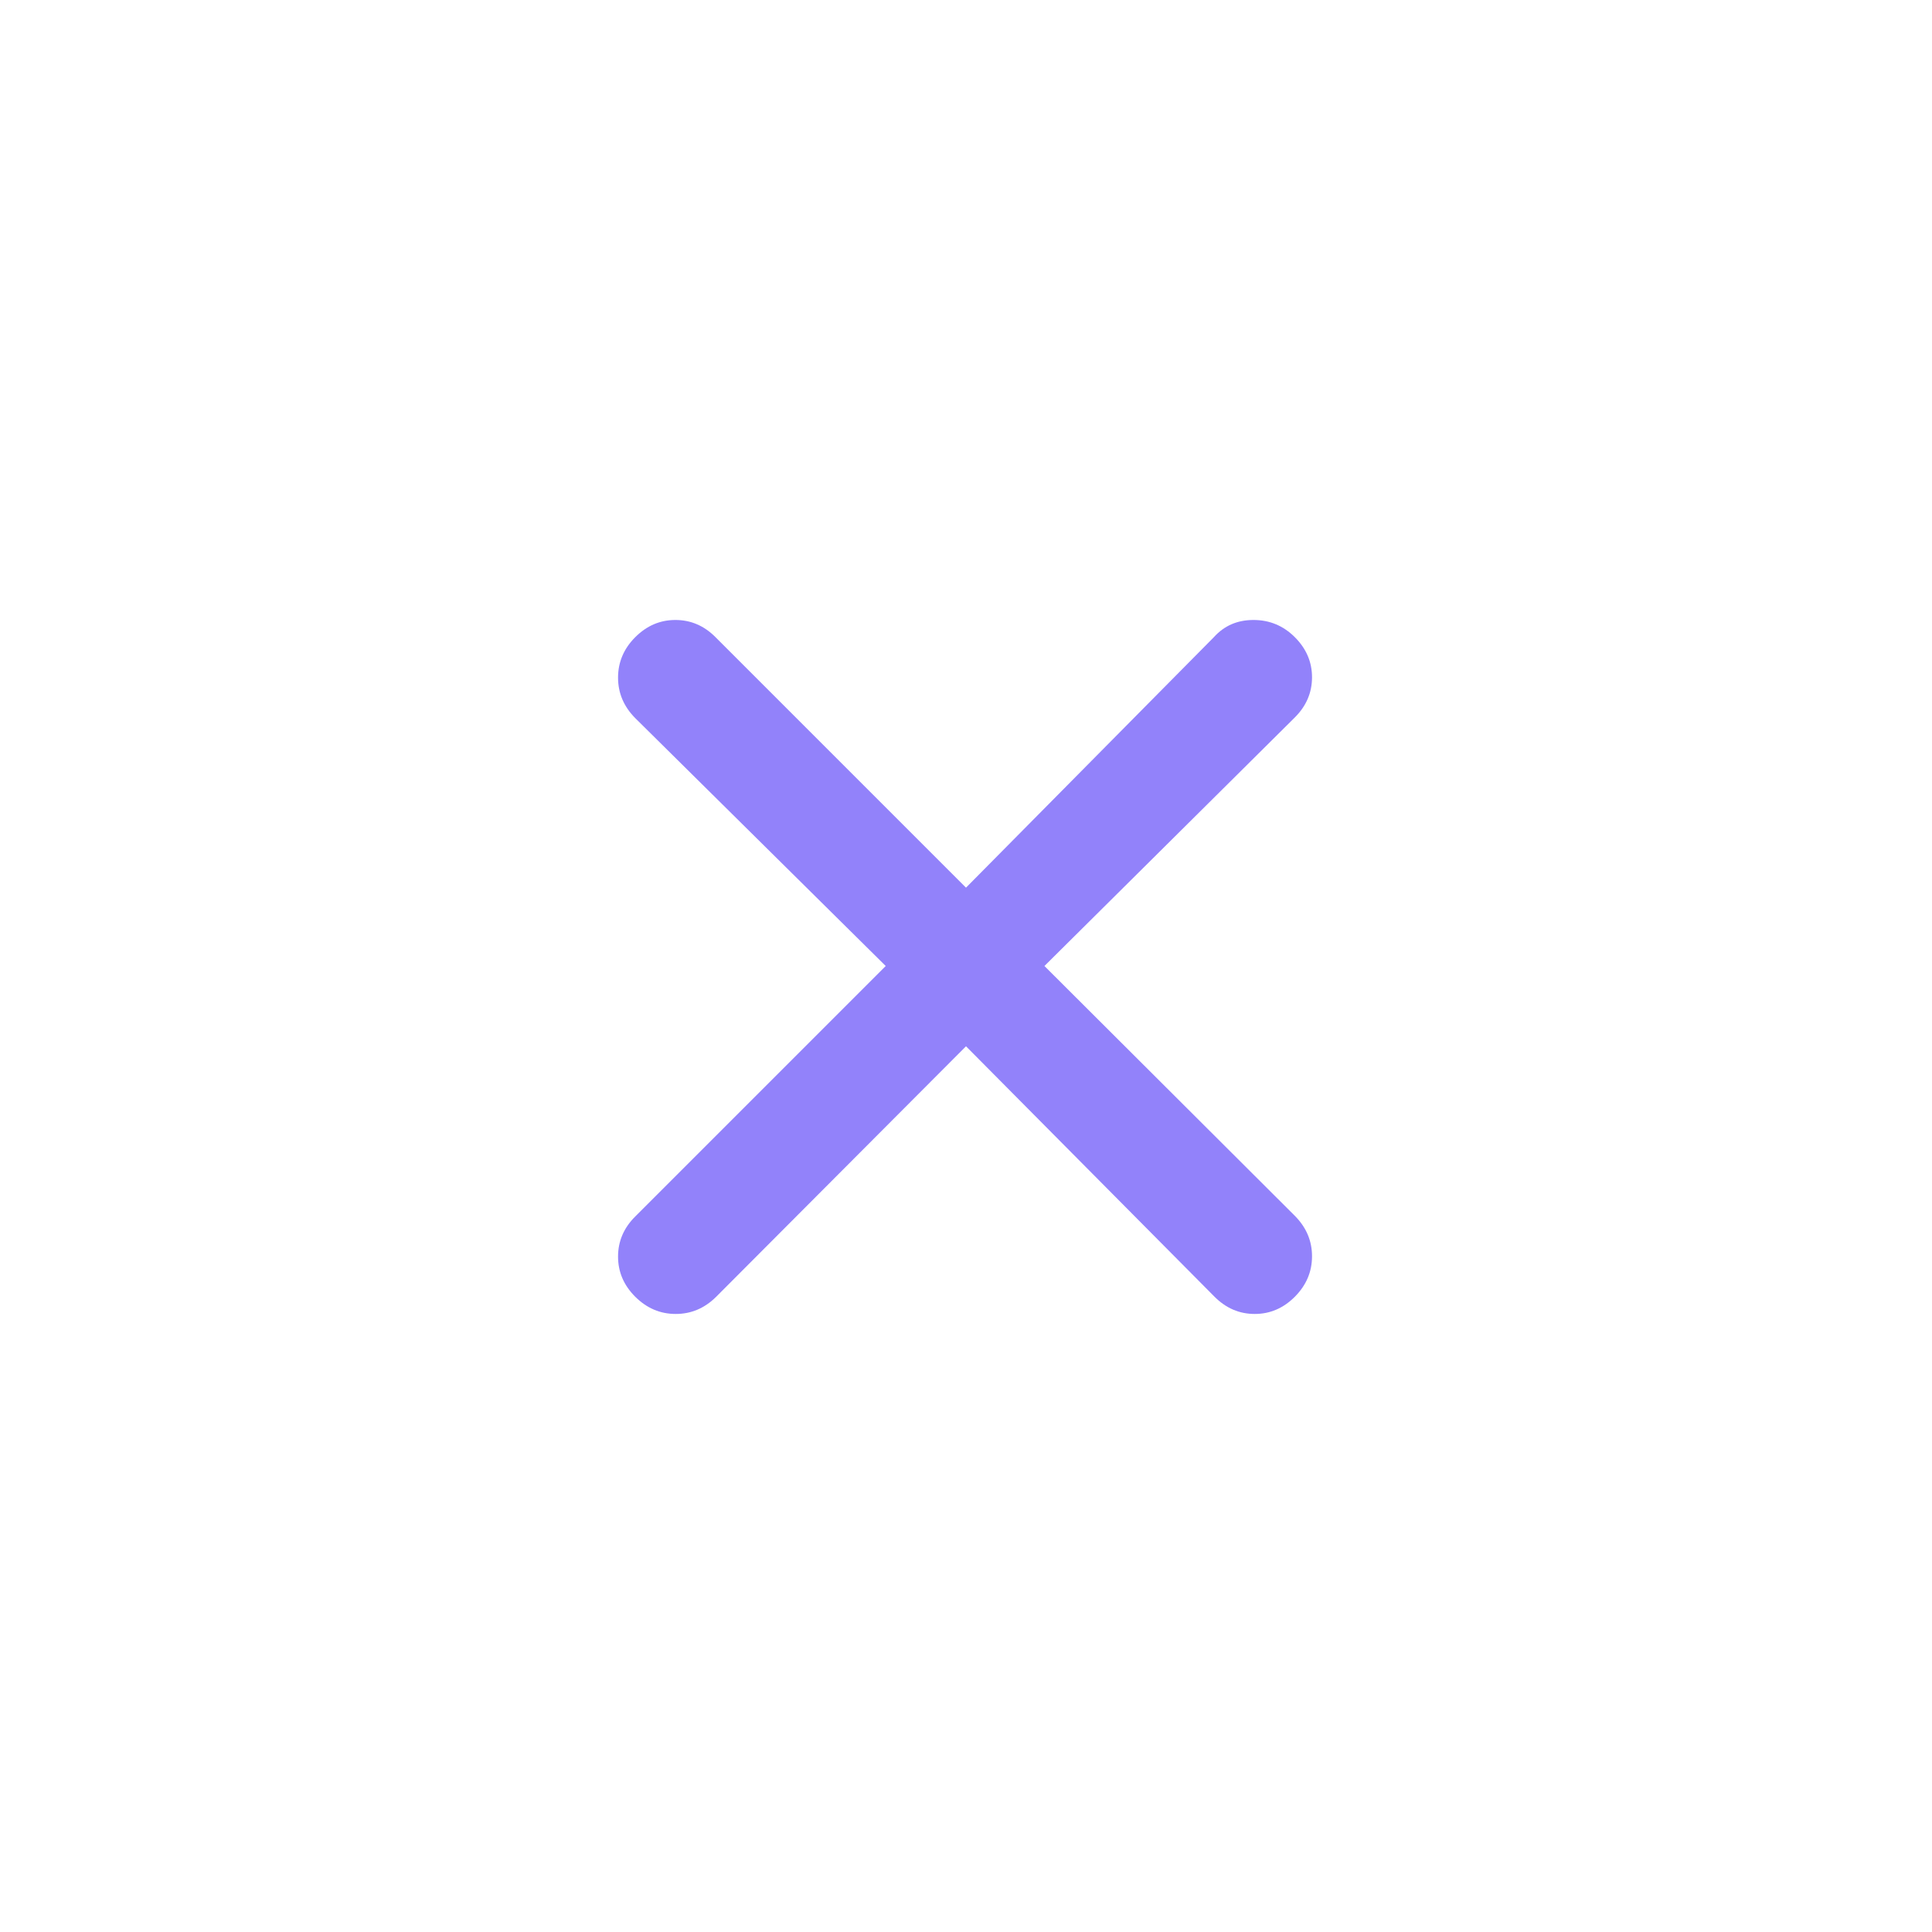 <svg width="20" height="20" viewBox="0 0 20 20" fill="none" xmlns="http://www.w3.org/2000/svg">
<path d="M10 10.831L7.414 13.424C7.294 13.543 7.155 13.602 6.995 13.602C6.835 13.602 6.696 13.543 6.576 13.424C6.457 13.305 6.398 13.167 6.398 13.008C6.398 12.85 6.457 12.711 6.576 12.593L9.169 10L6.576 7.434C6.457 7.314 6.398 7.174 6.398 7.015C6.398 6.855 6.457 6.715 6.576 6.596C6.695 6.477 6.833 6.418 6.992 6.418C7.15 6.418 7.289 6.477 7.407 6.596L10 9.189L12.566 6.596C12.673 6.477 12.809 6.418 12.976 6.418C13.142 6.418 13.285 6.477 13.404 6.596C13.523 6.715 13.582 6.853 13.582 7.011C13.582 7.17 13.523 7.308 13.404 7.427L10.812 10L13.404 12.586C13.523 12.706 13.582 12.845 13.582 13.005C13.582 13.165 13.523 13.304 13.404 13.424C13.285 13.543 13.147 13.602 12.989 13.602C12.83 13.602 12.692 13.543 12.573 13.424L10 10.831Z" fill="#9282FA"/>
</svg>
